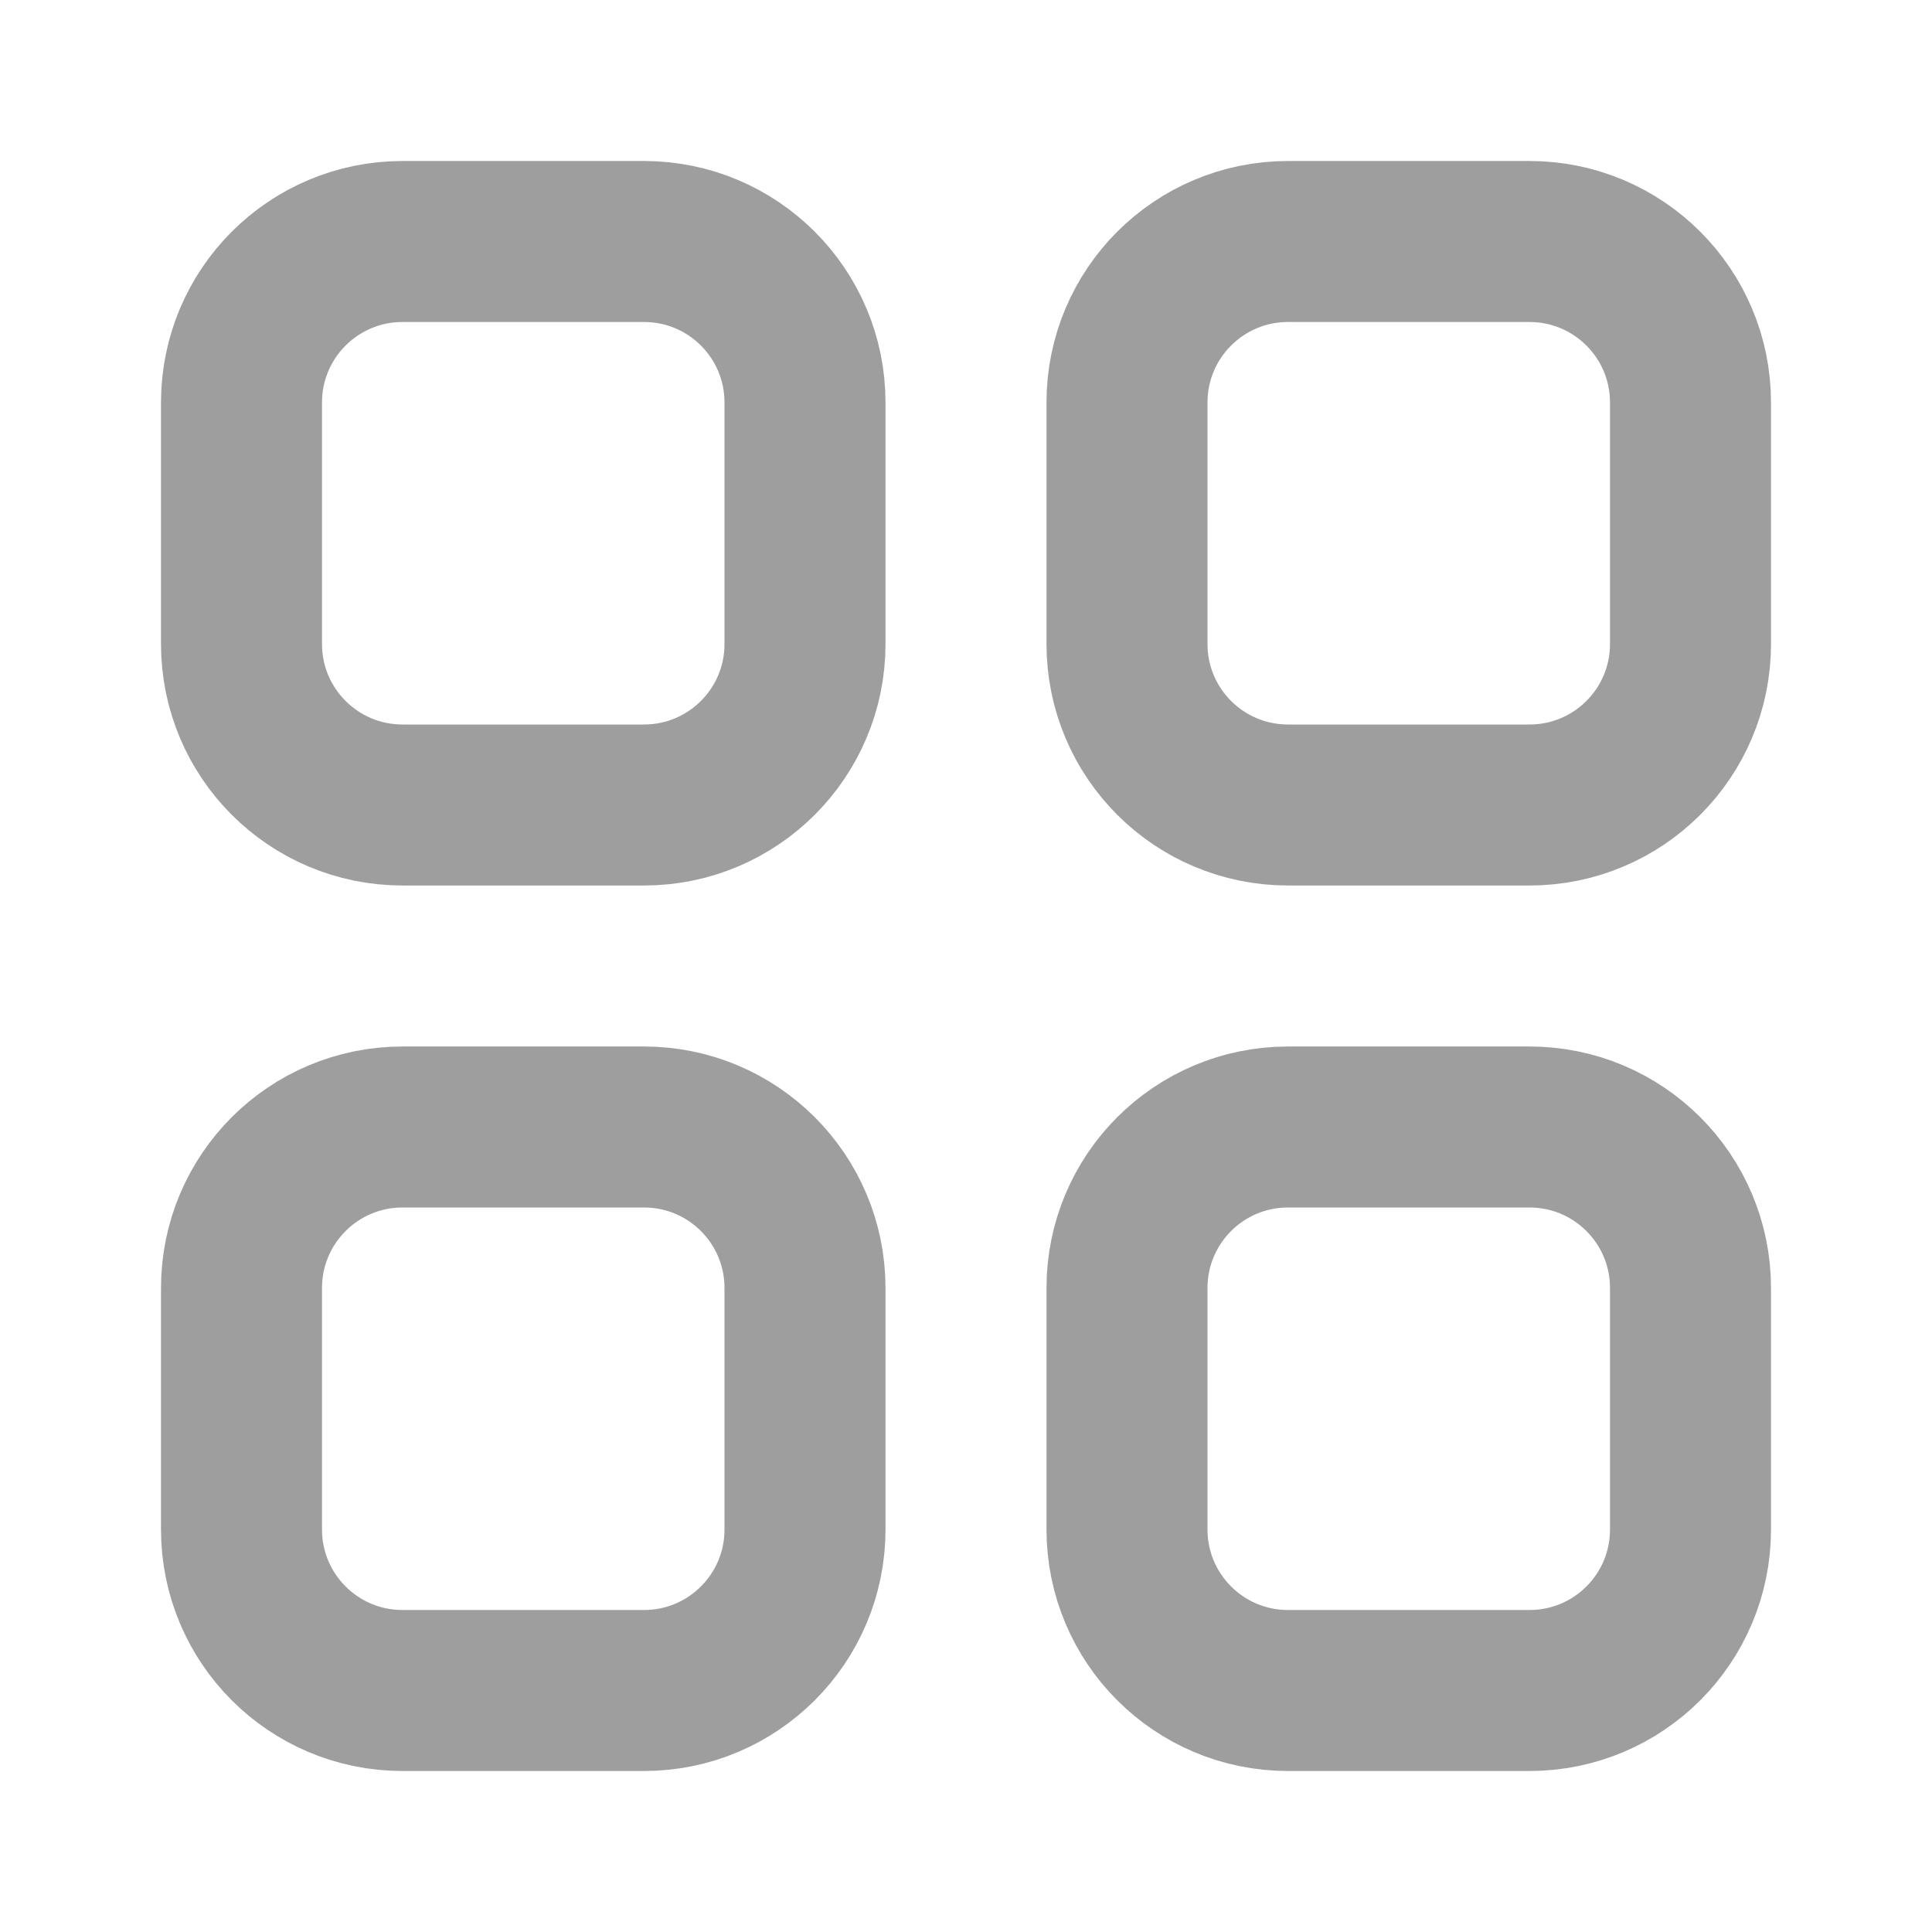 <svg width="24" height="24" viewBox="0 0 24 24" fill="none" xmlns="http://www.w3.org/2000/svg">
<path fill-rule="evenodd" clip-rule="evenodd" d="M3 5C3 3.895 3.895 3 5 3H8C9.105 3 10 3.895 10 5V8C10 9.105 9.105 10 8 10H5C3.895 10 3 9.105 3 8V5Z" stroke="#9E9E9E" stroke-width="2" stroke-linecap="round" stroke-linejoin="round"/>
<path fill-rule="evenodd" clip-rule="evenodd" d="M14 5C14 3.895 14.895 3 16 3H19C20.105 3 21 3.895 21 5V8C21 9.105 20.105 10 19 10H16C14.895 10 14 9.105 14 8V5Z" stroke="#9E9E9E" stroke-width="2" stroke-linecap="round" stroke-linejoin="round"/>
<path fill-rule="evenodd" clip-rule="evenodd" d="M14 16C14 14.895 14.895 14 16 14H19C20.105 14 21 14.895 21 16V19C21 20.105 20.105 21 19 21H16C14.895 21 14 20.105 14 19V16Z" stroke="#9E9E9E" stroke-width="2" stroke-linecap="round" stroke-linejoin="round"/>
<path fill-rule="evenodd" clip-rule="evenodd" d="M3 16C3 14.895 3.895 14 5 14H8C9.105 14 10 14.895 10 16V19C10 20.105 9.105 21 8 21H5C3.895 21 3 20.105 3 19V16Z" stroke="#9E9E9E" stroke-width="2" stroke-linecap="round" stroke-linejoin="round"/>
</svg>
